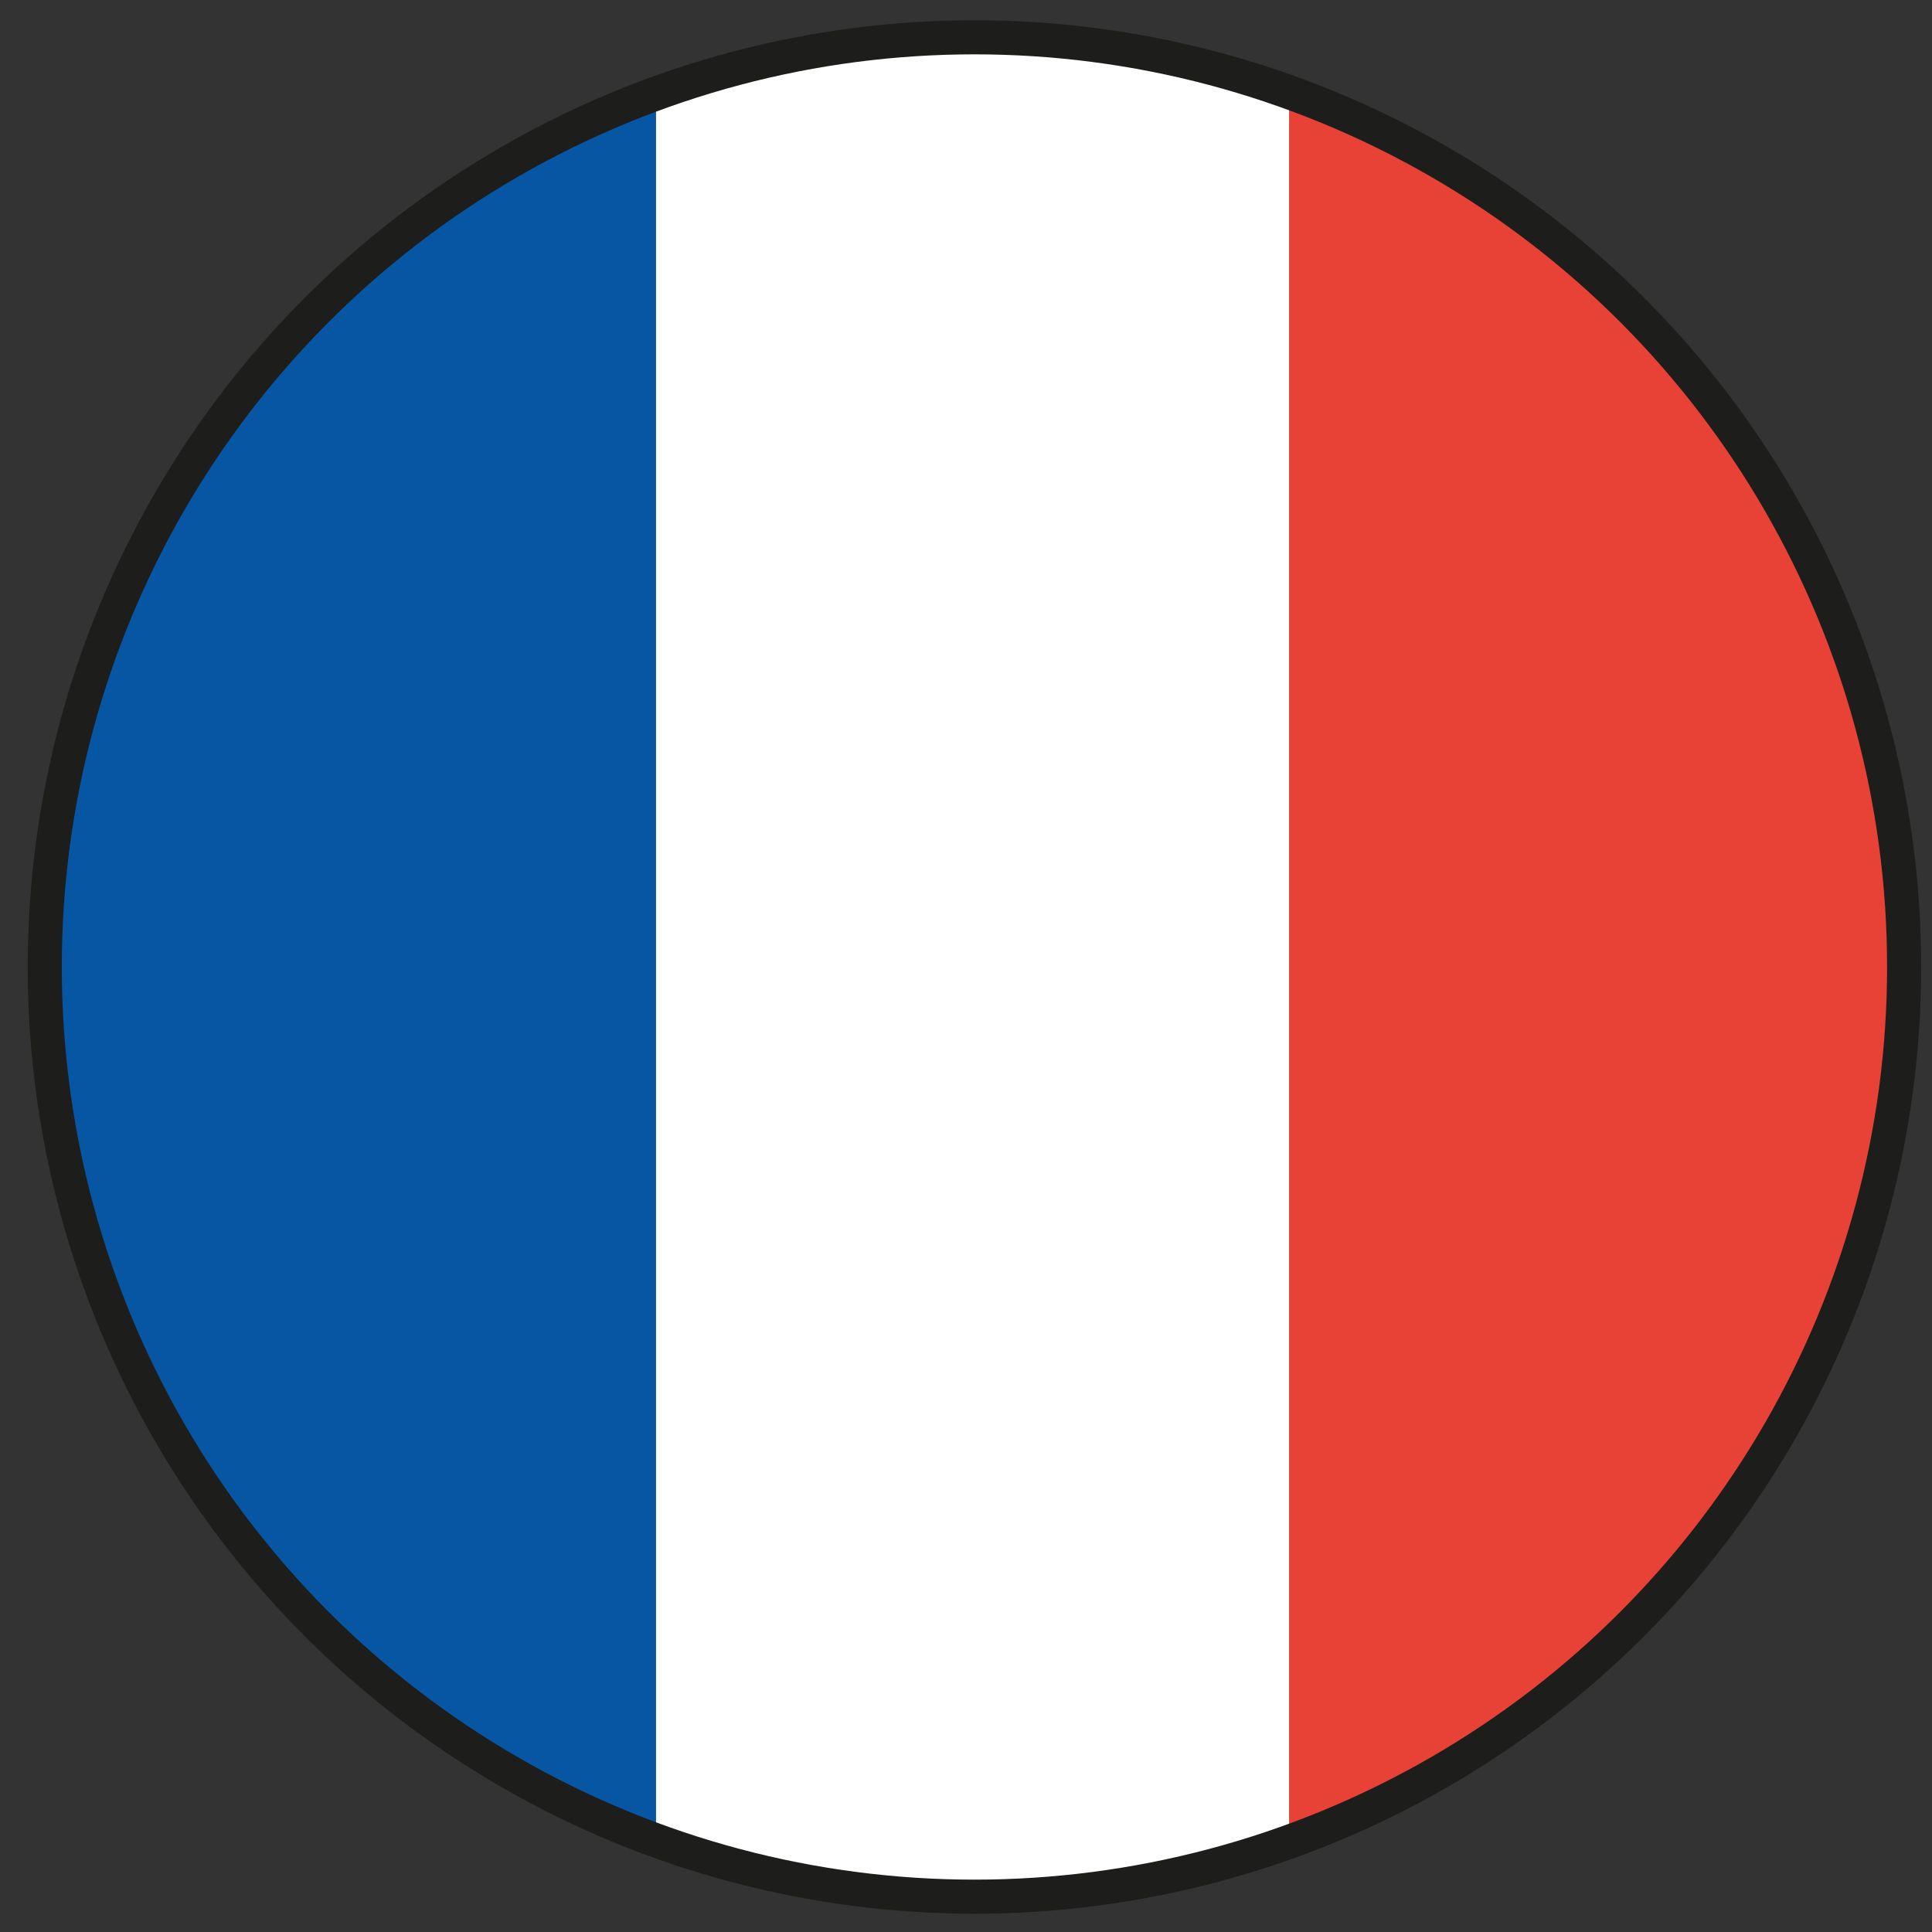 <svg id="Ebene_1" data-name="Ebene 1" xmlns="http://www.w3.org/2000/svg" xmlns:xlink="http://www.w3.org/1999/xlink" viewBox="0 0 850.39 850.39"><rect x="0" y="0" width="850.39" height="850.39" fill="#333333" stroke="none"/><defs><style>.cls-1{fill:none;stroke:#1d1d1b;stroke-width:15px;}.cls-2{clip-path:url(#clip-path);}.cls-3{fill:#0656a3;}.cls-4{fill:#fff;}.cls-5{fill:#e84237;}</style><clipPath id="clip-path"><circle class="cls-1" cx="428.91" cy="425.63" r="409.21"/></clipPath></defs><g class="cls-2"><rect class="cls-3" x="9.98" y="8" width="278.76" height="834.27"/><rect class="cls-4" x="288.76" y="8" width="278.76" height="834.27"/><rect class="cls-5" x="567.48" y="8" width="278.76" height="834.27"/></g><circle class="cls-1" cx="428.91" cy="425.63" r="409.21"/></svg>